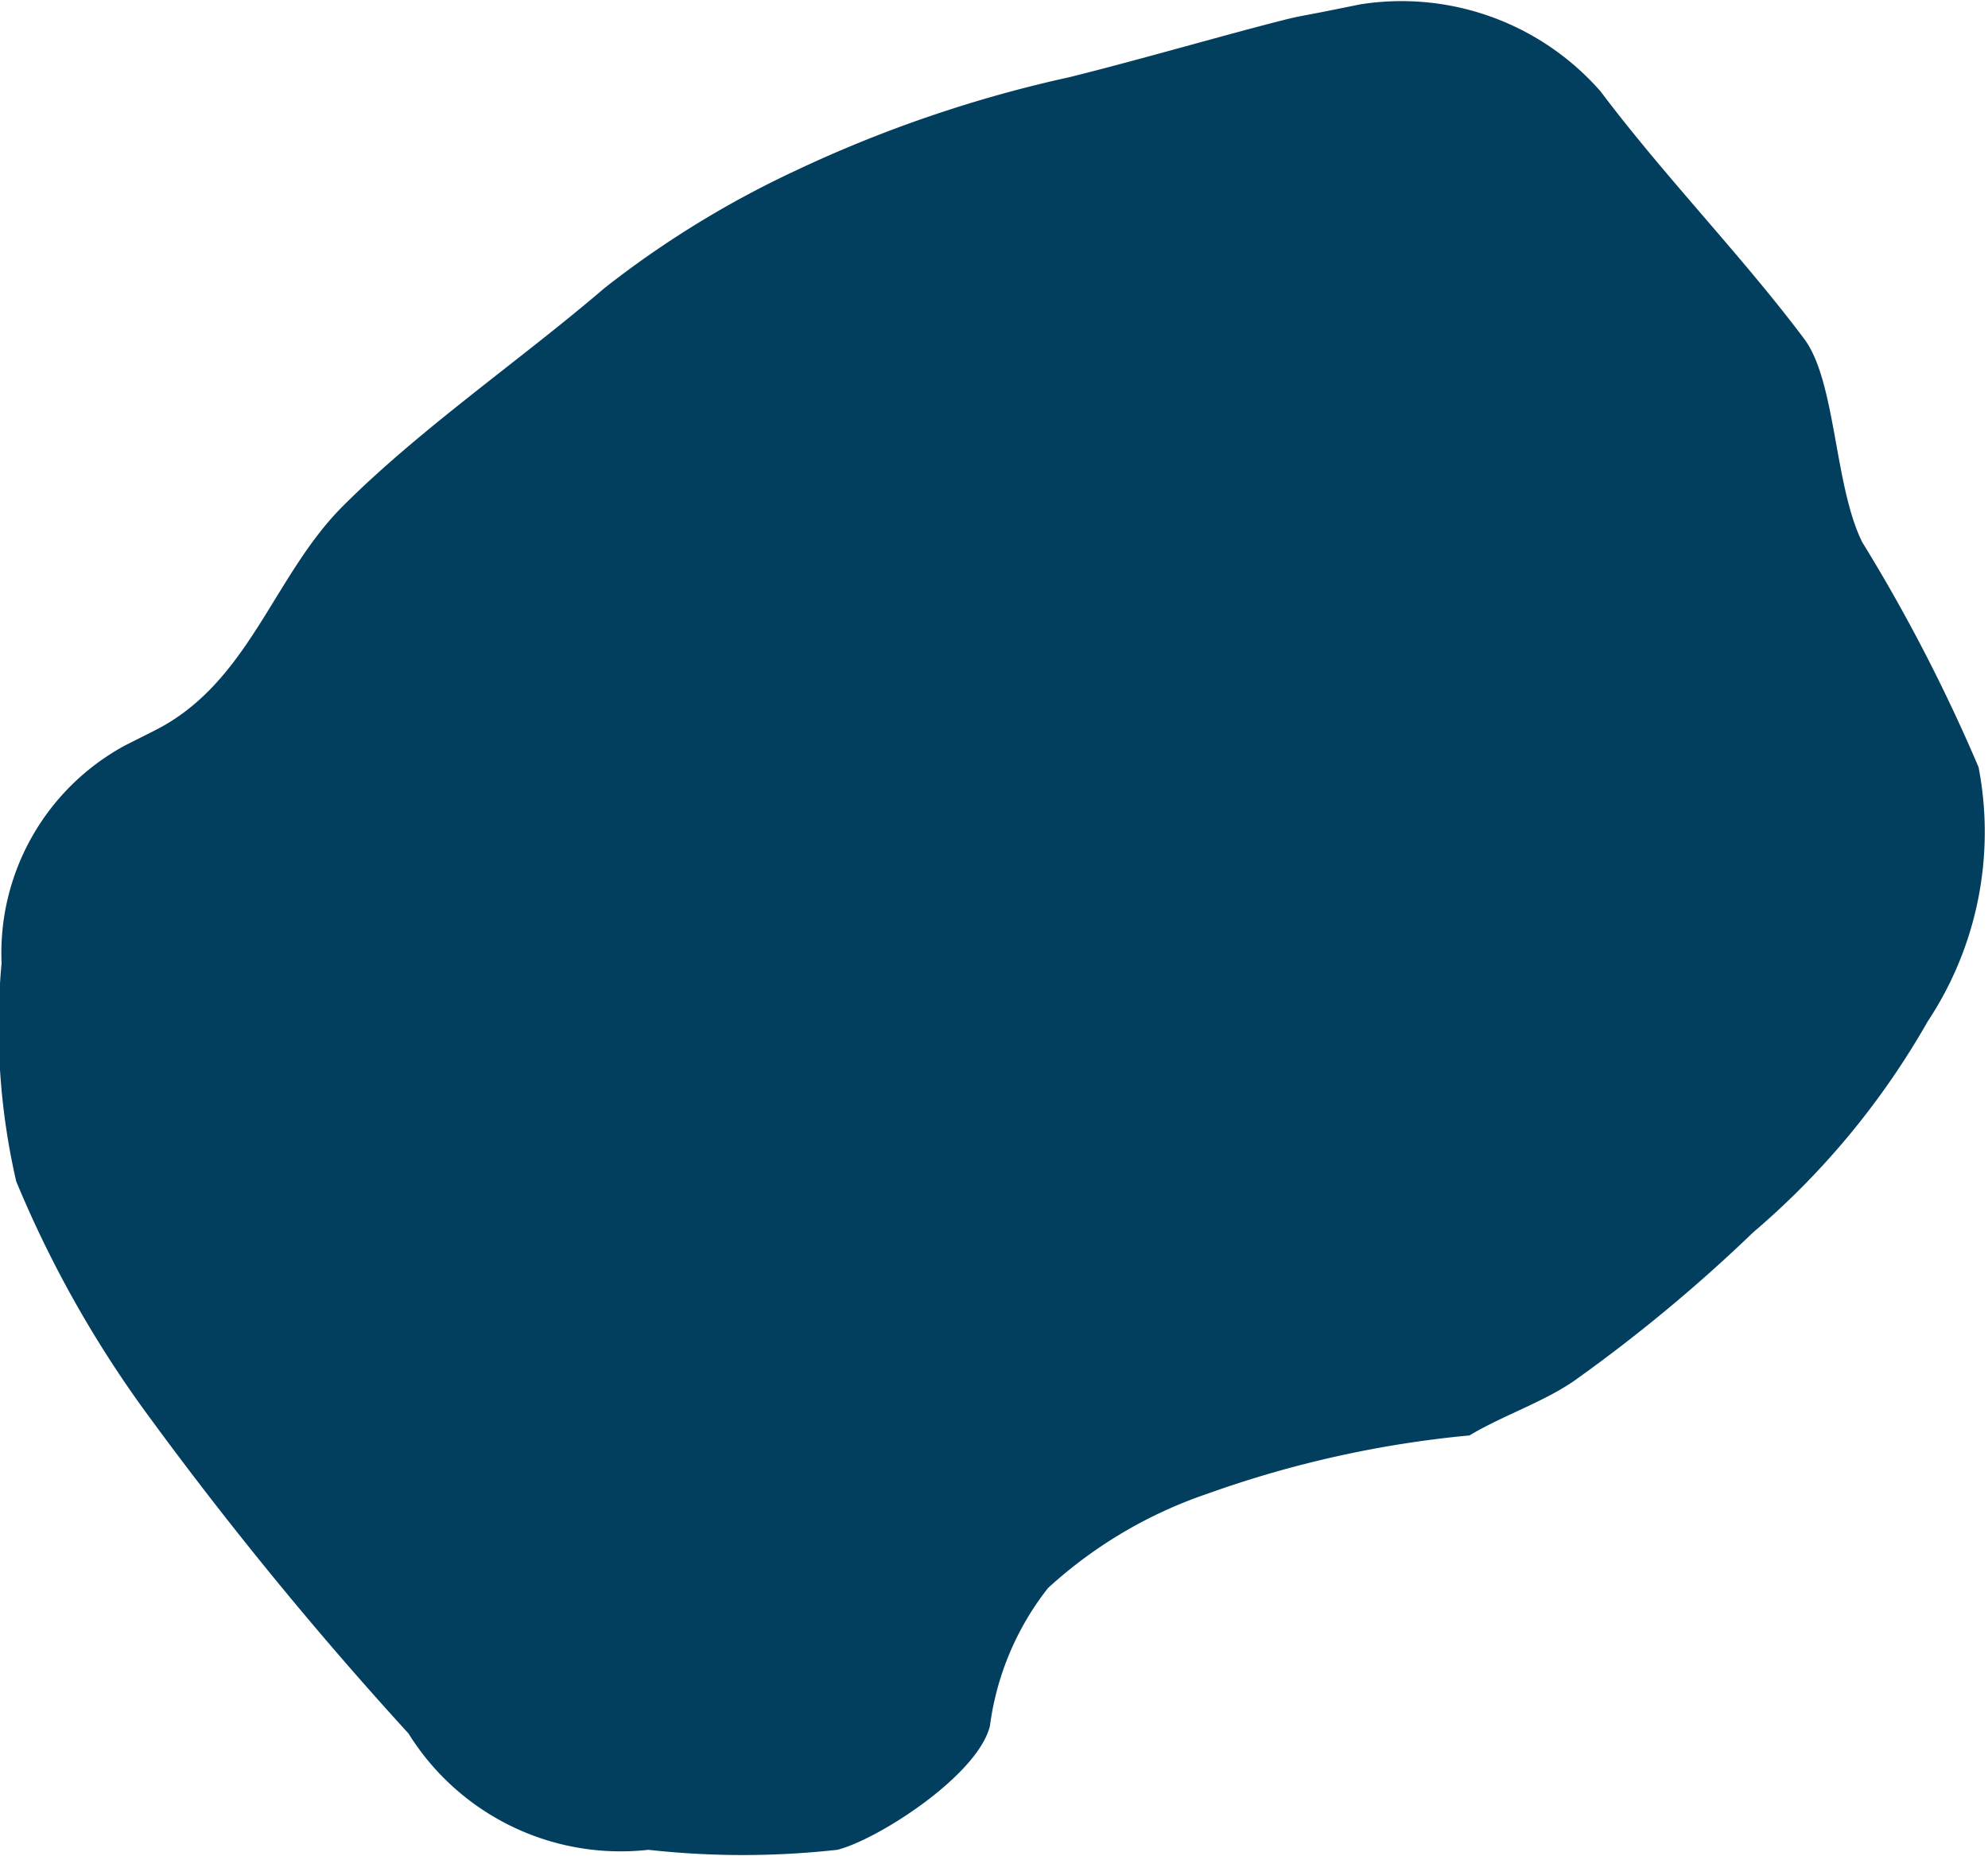 <svg xmlns="http://www.w3.org/2000/svg" width="17.679" height="16.505" viewBox="0 0 17.679 16.505">
  <path id="Lesotho" d="M764.064,1133.687a9.551,9.551,0,0,0-2.326.517,4.008,4.008,0,0,0-1.422.84,2.513,2.513,0,0,0-.517,1.228c-.11.441-1,1.011-1.357,1.1a7.6,7.6,0,0,1-1.68,0,2.221,2.221,0,0,1-2.133-1.034,33.841,33.841,0,0,1-2.326-2.843,9.931,9.931,0,0,1-1.163-2.068,6.138,6.138,0,0,1-.13-1.939,2.1,2.1,0,0,1,1.1-1.938l.258-.13c.845-.423,1.055-1.378,1.68-2,.689-.689,1.582-1.3,2.327-1.939a8.7,8.7,0,0,1,1.68-1.034,11.446,11.446,0,0,1,2.457-.84c.646-.161,1.4-.382,1.939-.517.107-.026.215-.043.323-.065l.323-.065a2.354,2.354,0,0,1,2.133.775c.563.75,1.267,1.474,1.81,2.2.284.378.267,1.308.517,1.809a15.091,15.091,0,0,1,1.034,2,3.047,3.047,0,0,1-.452,2.261,7.014,7.014,0,0,1-1.551,1.875,14.055,14.055,0,0,1-1.552,1.292C764.754,1133.381,764.376,1133.5,764.064,1133.687Z" transform="translate(-750.996 -1120.922)" fill="#023f5f"/>
</svg>
